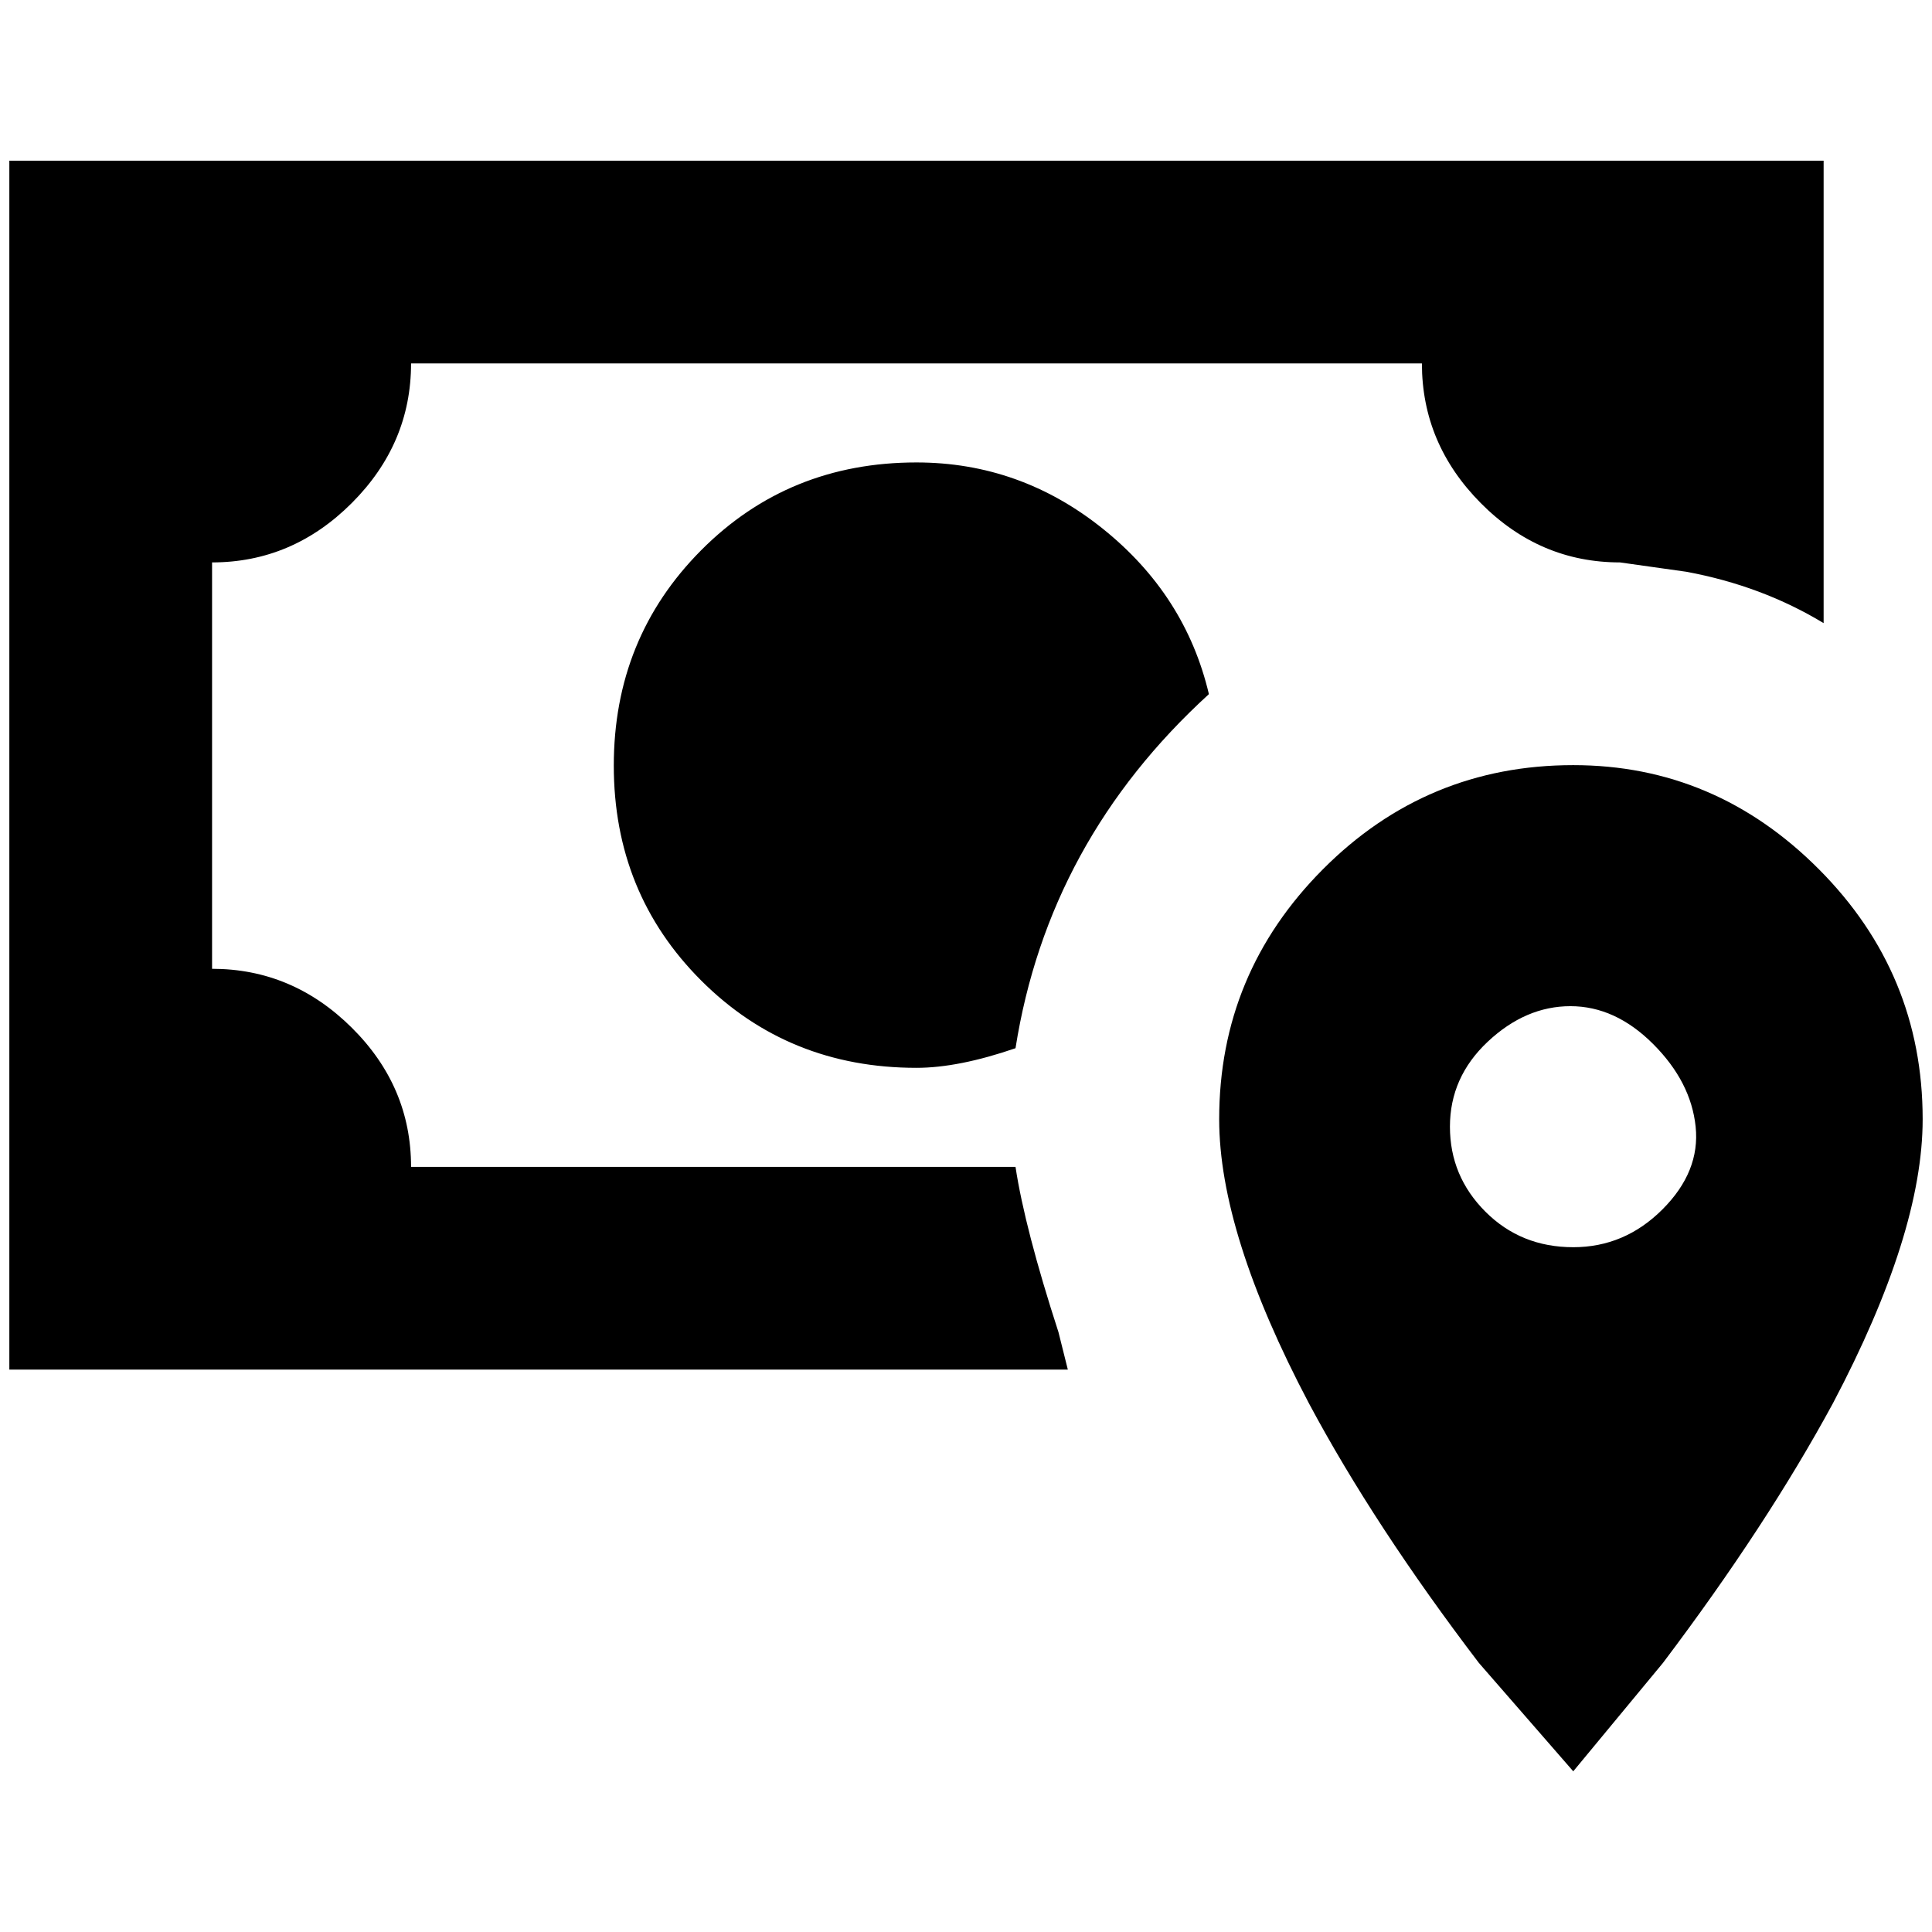 <?xml version="1.0" standalone="no"?>
<!DOCTYPE svg PUBLIC "-//W3C//DTD SVG 1.1//EN" "http://www.w3.org/Graphics/SVG/1.1/DTD/svg11.dtd" >
<svg xmlns="http://www.w3.org/2000/svg" xmlns:xlink="http://www.w3.org/1999/xlink" version="1.1" width="2048" height="2048" viewBox="-10 0 2068 2048">
   <path fill="currentColor"
d="M1674 1325q-56 0 -94 -38t-38 -91t40.5 -91t88.5 -38t88.5 40.5t45.5 88.5t-35.5 88.5t-95.5 40.5zM1674 809q-157 0 -268 111.5t-111 267.5q0 122 96 304q70 131 182 278l101 116l96 -116q111 -147 182 -278q96 -182 96 -304q0 -156 -111 -267.5t-263 -111.5zM1284 733
q-25 -106 -113.5 -177t-199.5 -71q-137 0 -230.5 94t-93.5 230.5t93.5 230t230.5 93.5q45 0 106 -21q35 -222 207 -379zM1077 1239h-647q0 -86 -63.5 -149t-149.5 -63v-435q86 0 149.5 -63.5t63.5 -149.5h1082q0 86 63 149.5t149 63.5l71 10q81 15 147 55v-495h-1942v1294
h1133l-10 -40q-36 -111 -46 -177z" />
</svg>
